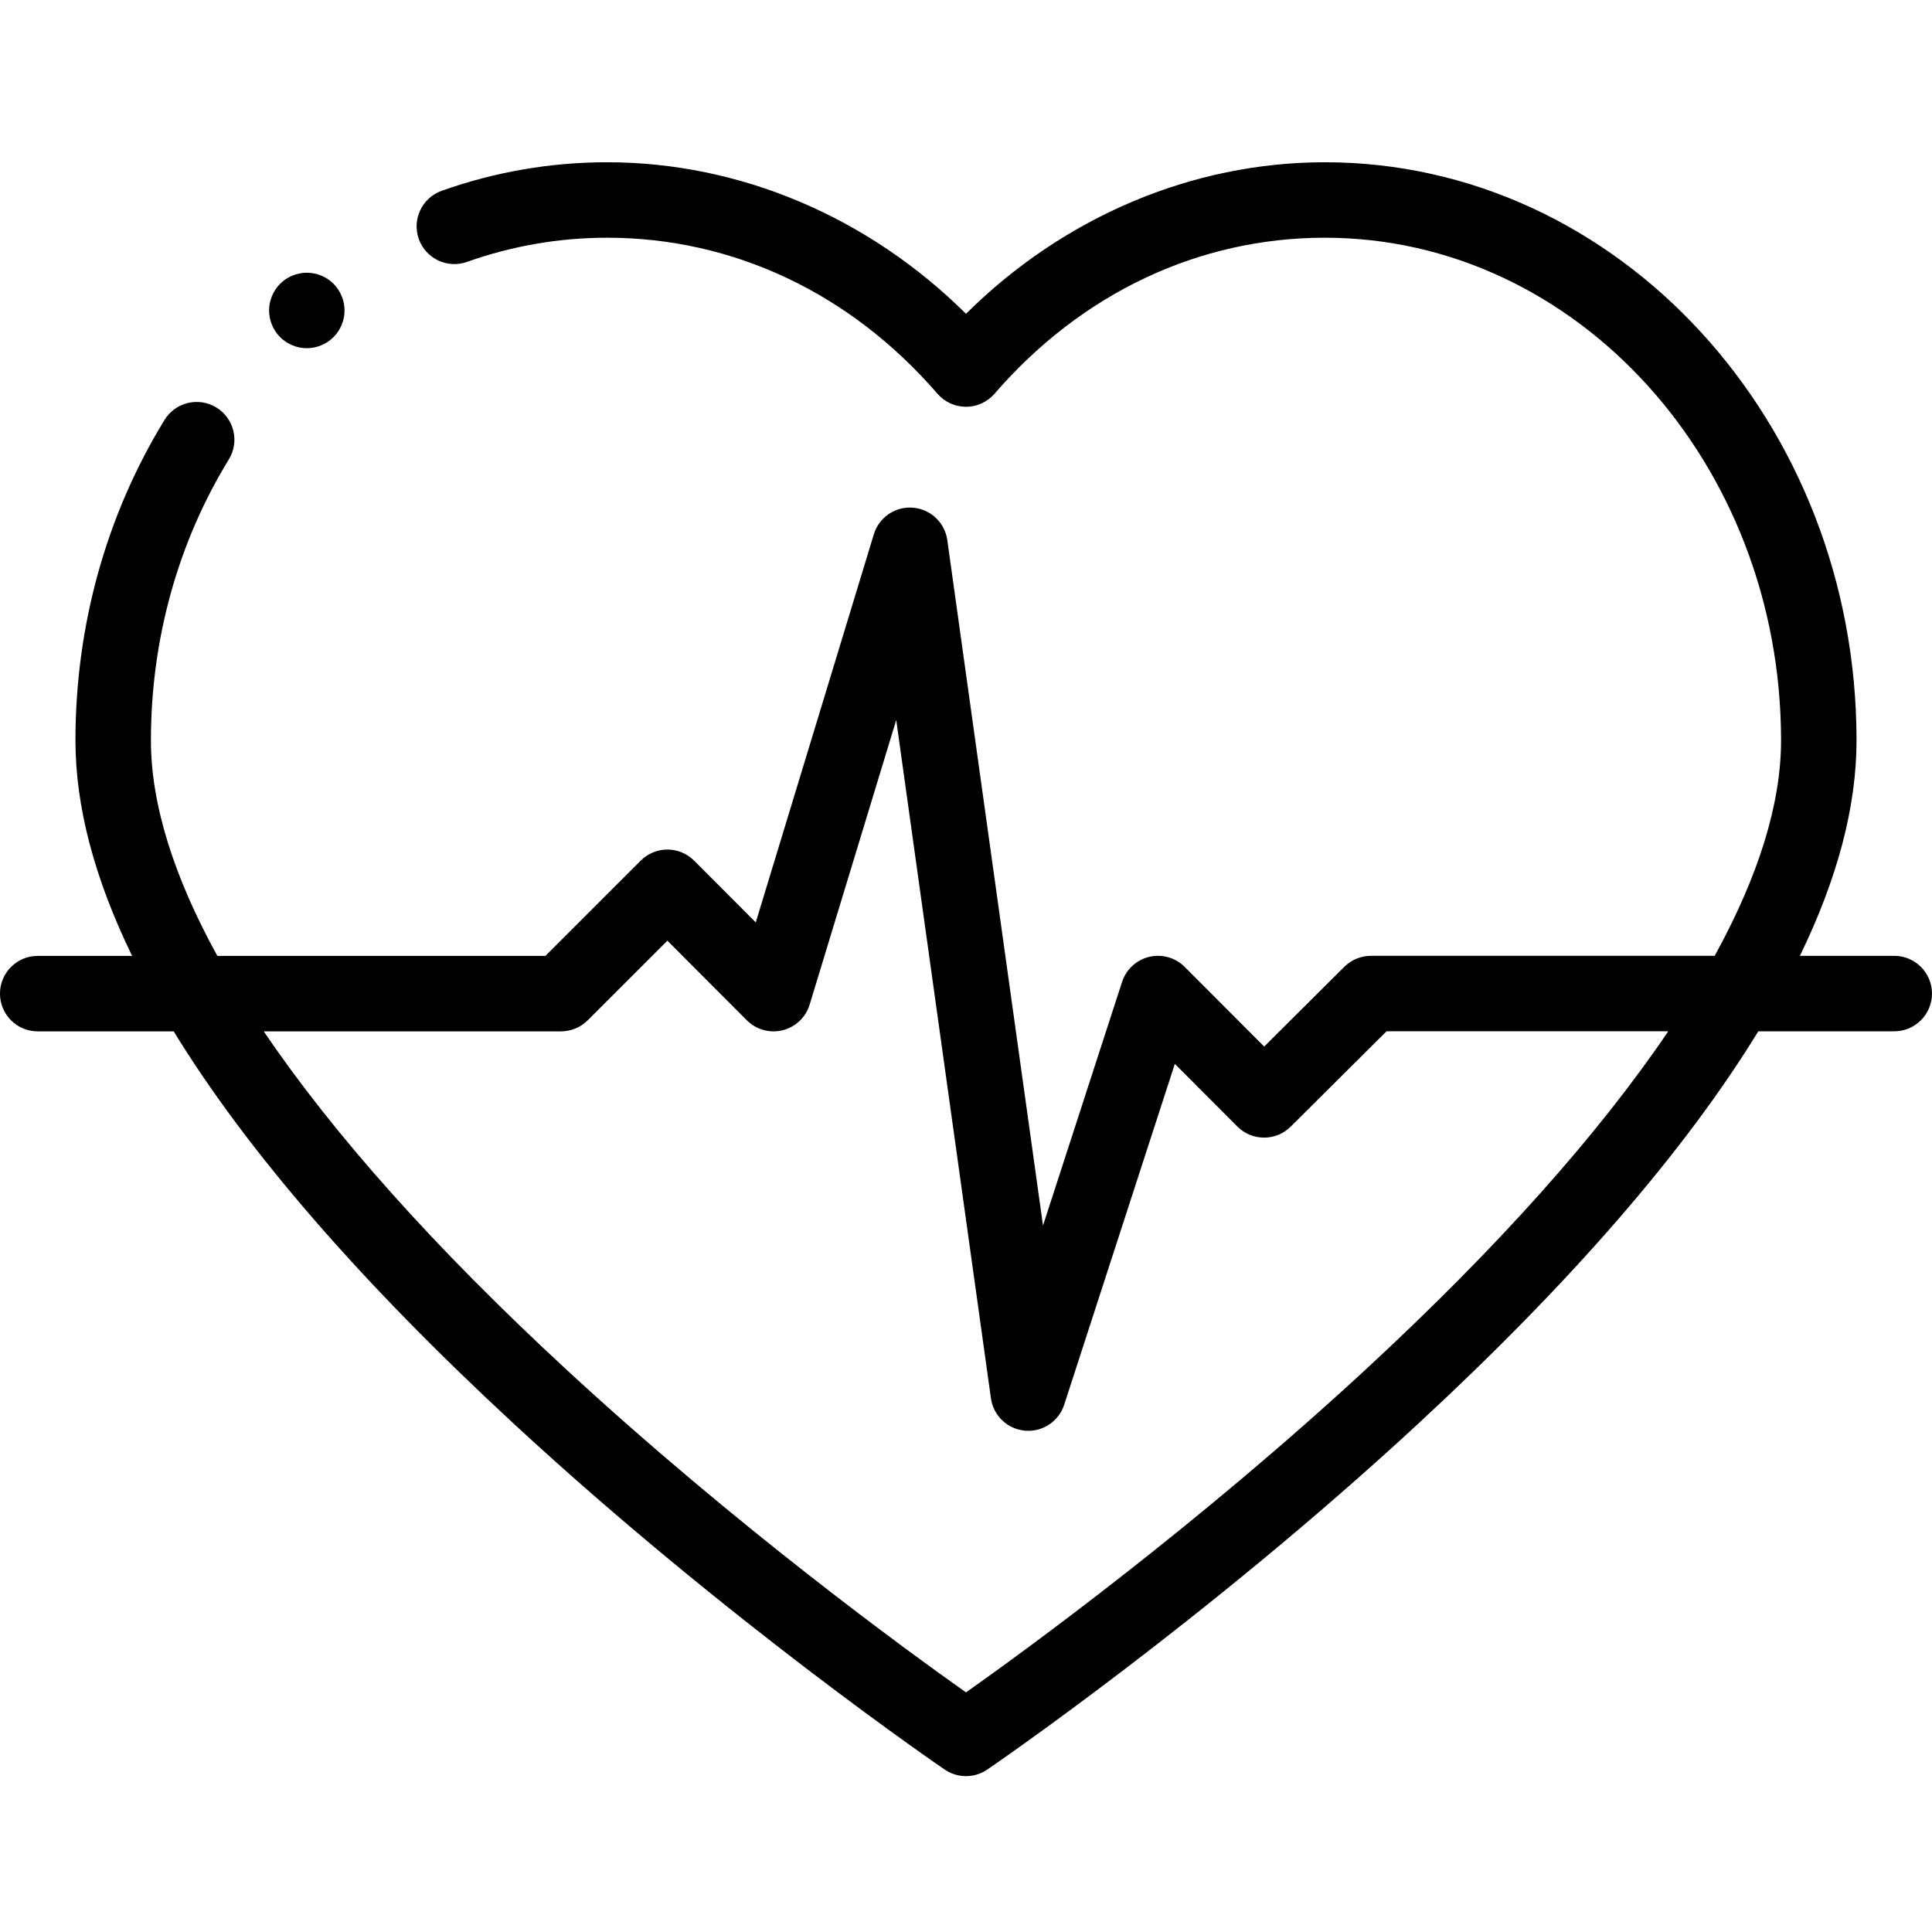 <svg height="512pt" viewBox="0 -42 512 511" width="512pt" xmlns="http://www.w3.org/2000/svg"><path d="m81.309 49.777c2.633 0 5.211-1.07 7.07-2.93 1.859-1.863 2.93-4.441 2.93-7.07 0-2.641-1.07-5.211-2.93-7.082-1.859-1.859-4.438-2.918-7.07-2.918-2.629 0-5.207 1.059-7.07 2.918-1.859 1.871-2.93 4.441-2.93 7.082 0 2.629 1.07 5.207 2.93 7.07 1.863 1.859 4.441 2.93 7.07 2.93zm0 0"/><path d="m502 210.805h-25.008c9.988-20.527 15.008-39.582 15.008-57.082 0-84.488-63.211-153.223-140.906-153.223-35.164 0-69.258 14.512-95.094 40.16-25.836-25.648-59.93-40.16-95.094-40.16-14.98 0-29.734 2.543-43.848 7.562-5.203 1.852-7.922 7.57-6.074 12.773 1.852 5.203 7.57 7.918 12.773 6.07 11.957-4.25 24.457-6.406 37.145-6.406 33.387 0 64.473 14.684 87.535 41.344 1.898 2.195 4.66 3.461 7.562 3.461s5.664-1.266 7.562-3.461c23.059-26.66 54.145-41.344 87.531-41.344 66.668 0 120.906 59.762 120.906 133.223 0 16.785-5.965 35.949-17.59 57.082h-91.094c-2.645 0-5.18 1.047-7.055 2.91l-21.238 21.137-21.07-21.113c-2.457-2.461-6.023-3.469-9.406-2.66-3.387.812-6.105 3.328-7.184 6.641l-20.953 64.562-25.363-181.652c-.648-4.648-4.445-8.219-9.121-8.586-4.695-.375-8.984 2.57-10.352 7.059l-31.285 102.844-16.336-16.367c-1.875-1.879-4.418-2.934-7.07-2.938-.004 0-.004 0-.008 0-2.652 0-5.195 1.055-7.07 2.926l-25.262 25.254h-86.945c-11.629-21.141-17.598-40.309-17.598-57.098 0-26.695 7.141-52.445 20.648-74.473 2.887-4.707 1.414-10.863-3.297-13.754-4.707-2.887-10.863-1.41-13.75 3.297-15.441 25.176-23.602 54.543-23.602 84.93 0 17.504 5.023 36.562 15.016 57.098h-25.016c-5.523 0-10 4.477-10 10 0 5.523 4.477 10 10 10h36.035c19.363 31.613 49.469 66.371 90.176 104.027 56.395 52.172 113.594 91.227 114.168 91.617 1.695 1.152 3.656 1.727 5.621 1.727s3.926-.574 5.621-1.727c.574-.391 57.773-39.445 114.168-91.617 40.715-37.664 70.824-72.426 90.184-104.043h36.027c5.523 0 10-4.477 10-10 0-5.523-4.477-10-10-10zm-139.617 109.203c-45.117 41.758-90.777 74.965-106.383 85.992-15.578-11.008-61.109-44.113-106.211-85.836-34.688-32.09-61.453-62.102-79.887-89.344h78.781c2.652 0 5.195-1.055 7.07-2.926l21.113-21.105 21.055 21.098c2.484 2.484 6.09 3.484 9.5 2.637 3.41-.852 6.125-3.43 7.145-6.793l22.945-75.418 25.098 179.75c.645 4.613 4.387 8.172 9.027 8.578.297.027.59.039.879.039 4.297 0 8.16-2.762 9.508-6.91l29.32-90.332 16.578 16.609c3.898 3.906 10.223 3.918 14.133.023l25.391-25.266h74.66c-18.402 27.203-45.113 57.164-79.723 89.203zm0 0"/></svg>